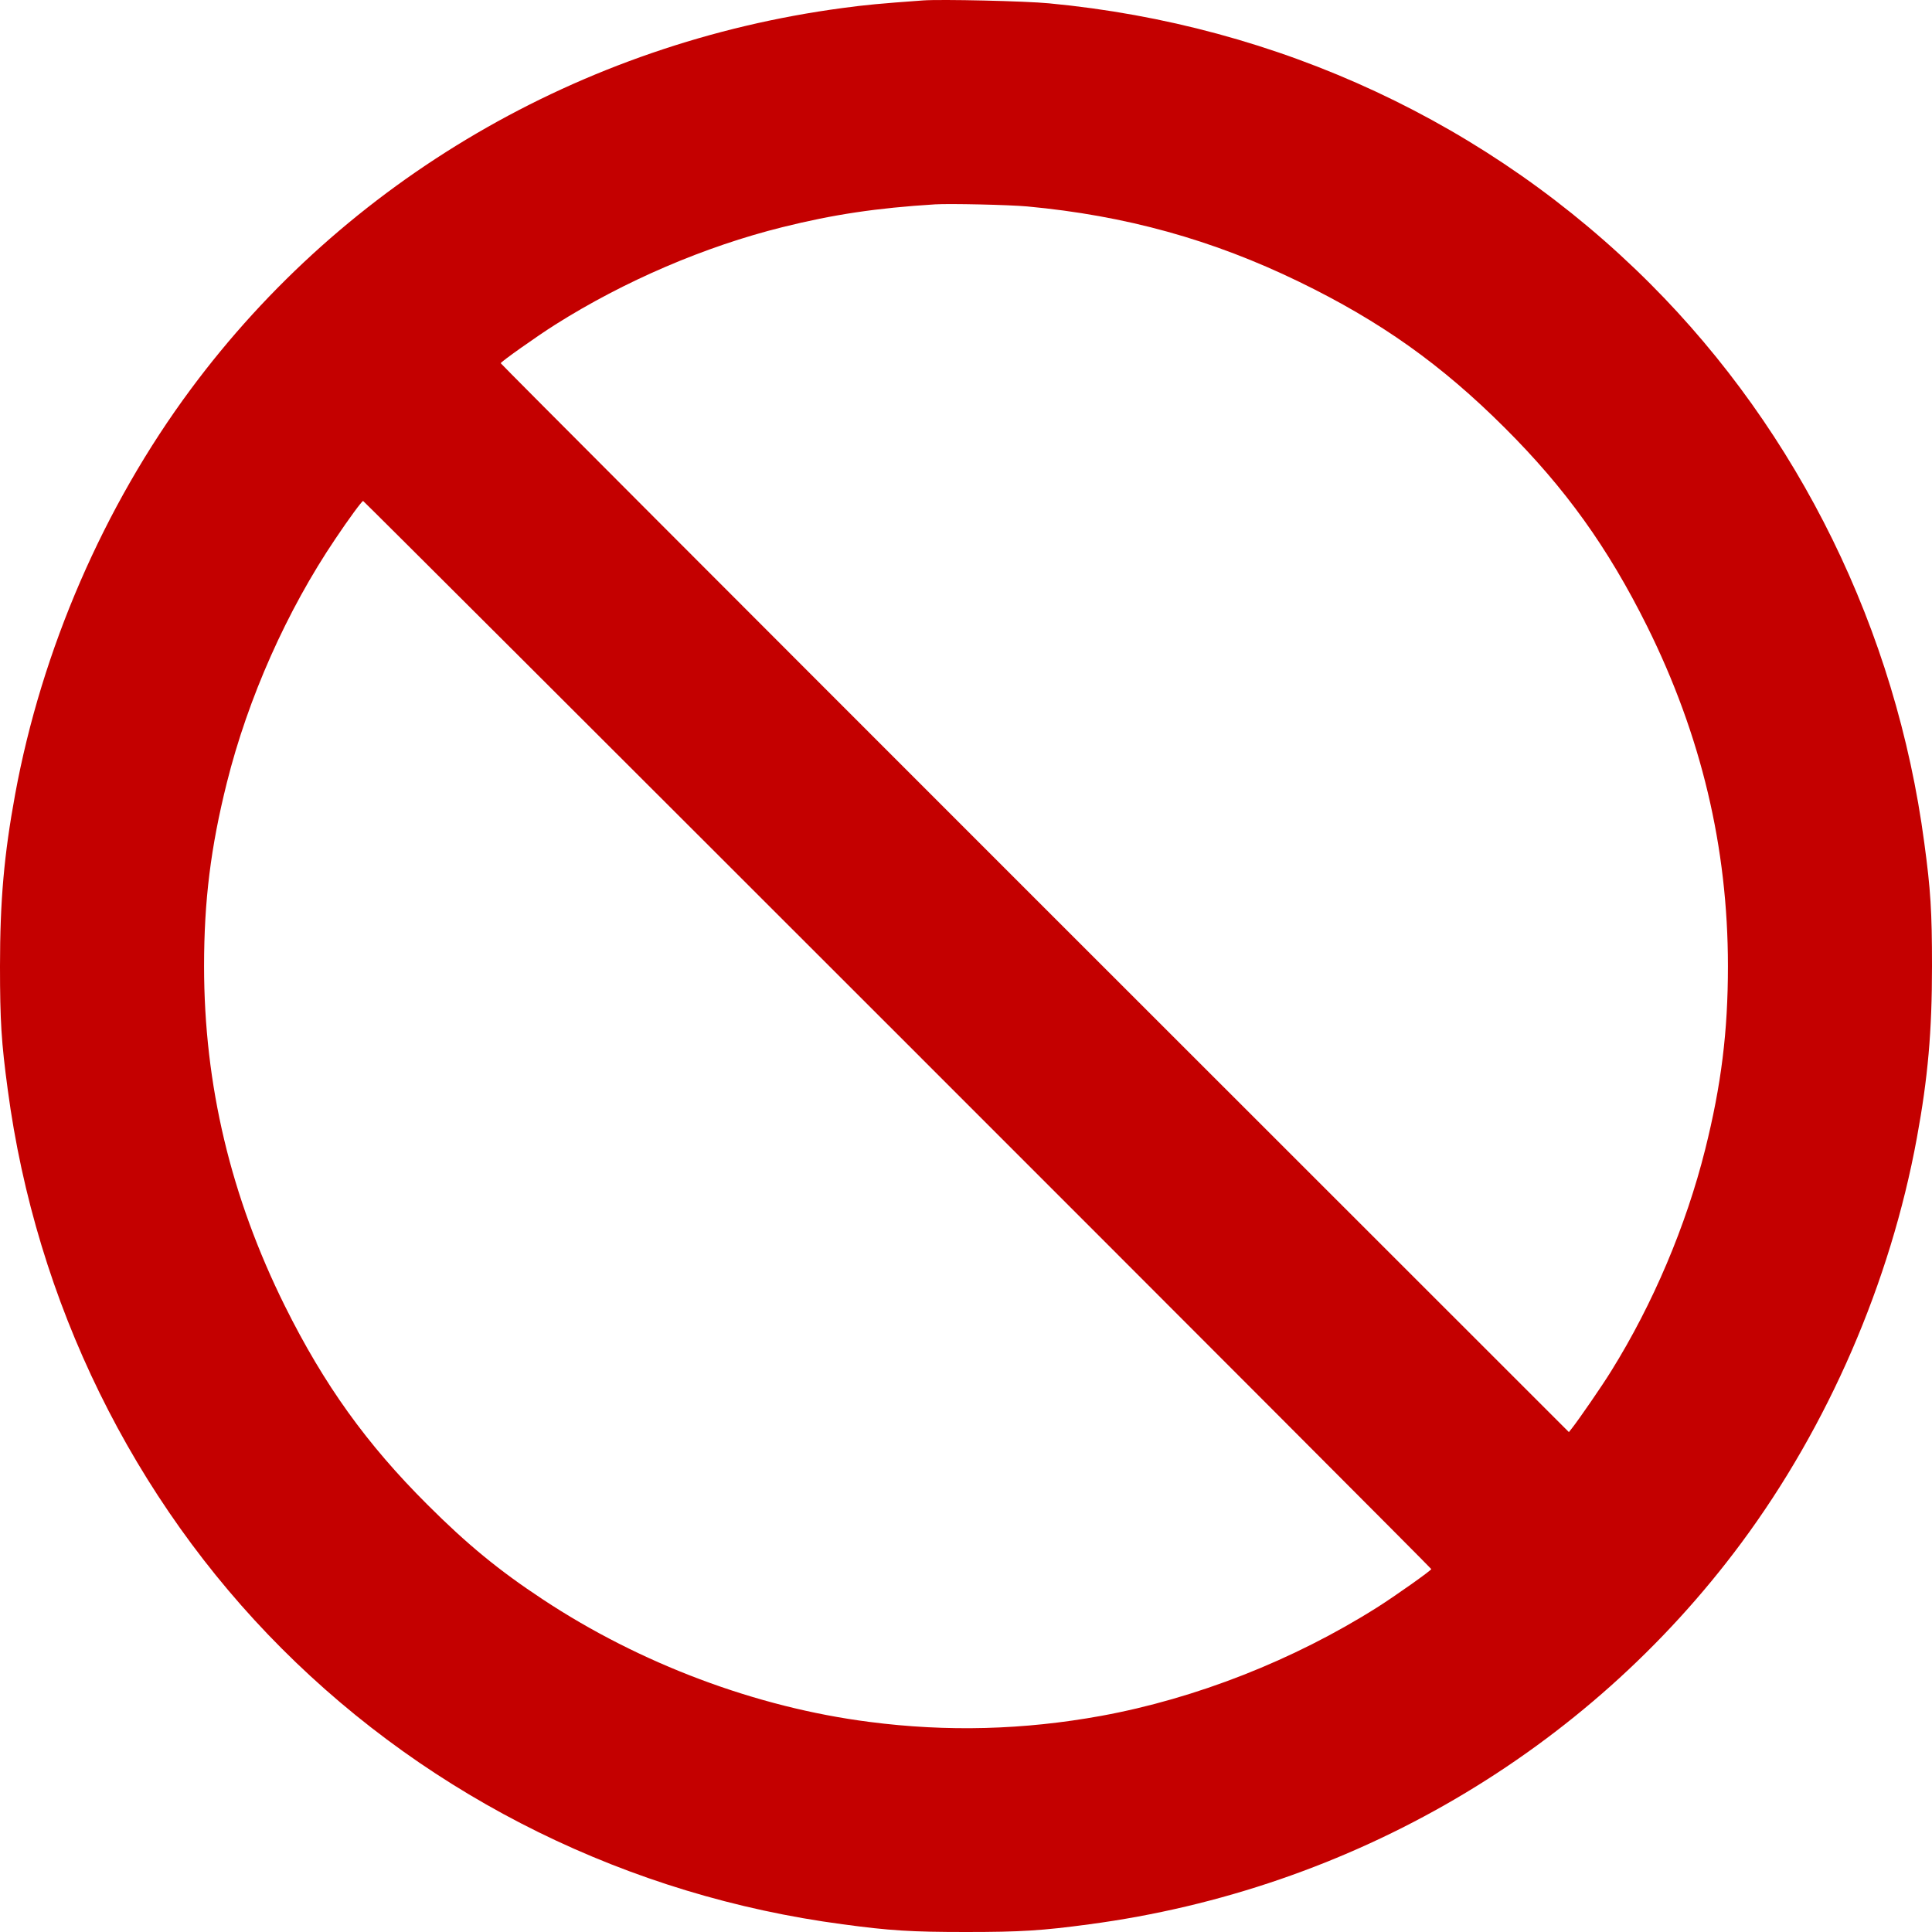 <svg version="1.1" xmlns="http://www.w3.org/2000/svg" width="40" height="40" viewBox="0 0 40 40" fill="#C40000">
<path d="M19.109 0.009C18.202 0.075 17.936 0.1 17.445 0.166C12.022 0.891 7.156 3.733 3.95 8.058C2.149 10.485 0.863 13.452 0.313 16.448C0.084 17.695 0 18.649 0 20.003C0 21.135 0.028 21.582 0.16 22.558C0.744 26.954 2.752 31.047 5.833 34.131C8.944 37.245 13.026 39.253 17.445 39.84C18.421 39.972 18.868 40 20 40C21.132 40 21.579 39.972 22.555 39.84C27.972 39.118 32.844 36.27 36.05 31.948C37.851 29.521 39.137 26.554 39.687 23.558C39.916 22.311 40 21.357 40 20.003C40 18.871 39.972 18.424 39.84 17.448C39.256 13.052 37.248 8.959 34.167 5.875C30.855 2.561 26.483 0.519 21.72 0.069C21.242 0.022 19.475 -0.019 19.109 0.009ZM21.267 4.274C23.299 4.462 25.104 4.962 26.899 5.835C28.585 6.654 29.842 7.548 31.152 8.855C32.41 10.109 33.288 11.332 34.102 12.967C35.221 15.222 35.775 17.542 35.775 20.003C35.775 21.36 35.637 22.467 35.303 23.802C34.908 25.378 34.224 26.995 33.36 28.383C33.173 28.687 32.688 29.39 32.544 29.572L32.482 29.65L21.423 18.596C15.343 12.517 10.367 7.533 10.367 7.52C10.367 7.492 11.112 6.964 11.493 6.723C12.929 5.816 14.593 5.103 16.2 4.703C17.254 4.44 18.152 4.306 19.359 4.231C19.662 4.212 20.894 4.24 21.267 4.274ZM18.583 21.416C24.66 27.492 29.633 32.473 29.633 32.486C29.633 32.514 28.888 33.042 28.507 33.283C26.777 34.375 24.76 35.166 22.799 35.525C21.198 35.816 19.612 35.86 17.998 35.65C15.656 35.35 13.245 34.443 11.234 33.111C10.333 32.517 9.67 31.973 8.848 31.151C7.59 29.897 6.711 28.674 5.898 27.039C4.779 24.784 4.225 22.464 4.225 20.003C4.225 18.646 4.363 17.539 4.697 16.204C5.135 14.453 5.936 12.648 6.943 11.157C7.221 10.741 7.493 10.372 7.518 10.372C7.528 10.372 12.51 15.344 18.583 21.416Z" fill="#C40000"/>
</svg>
